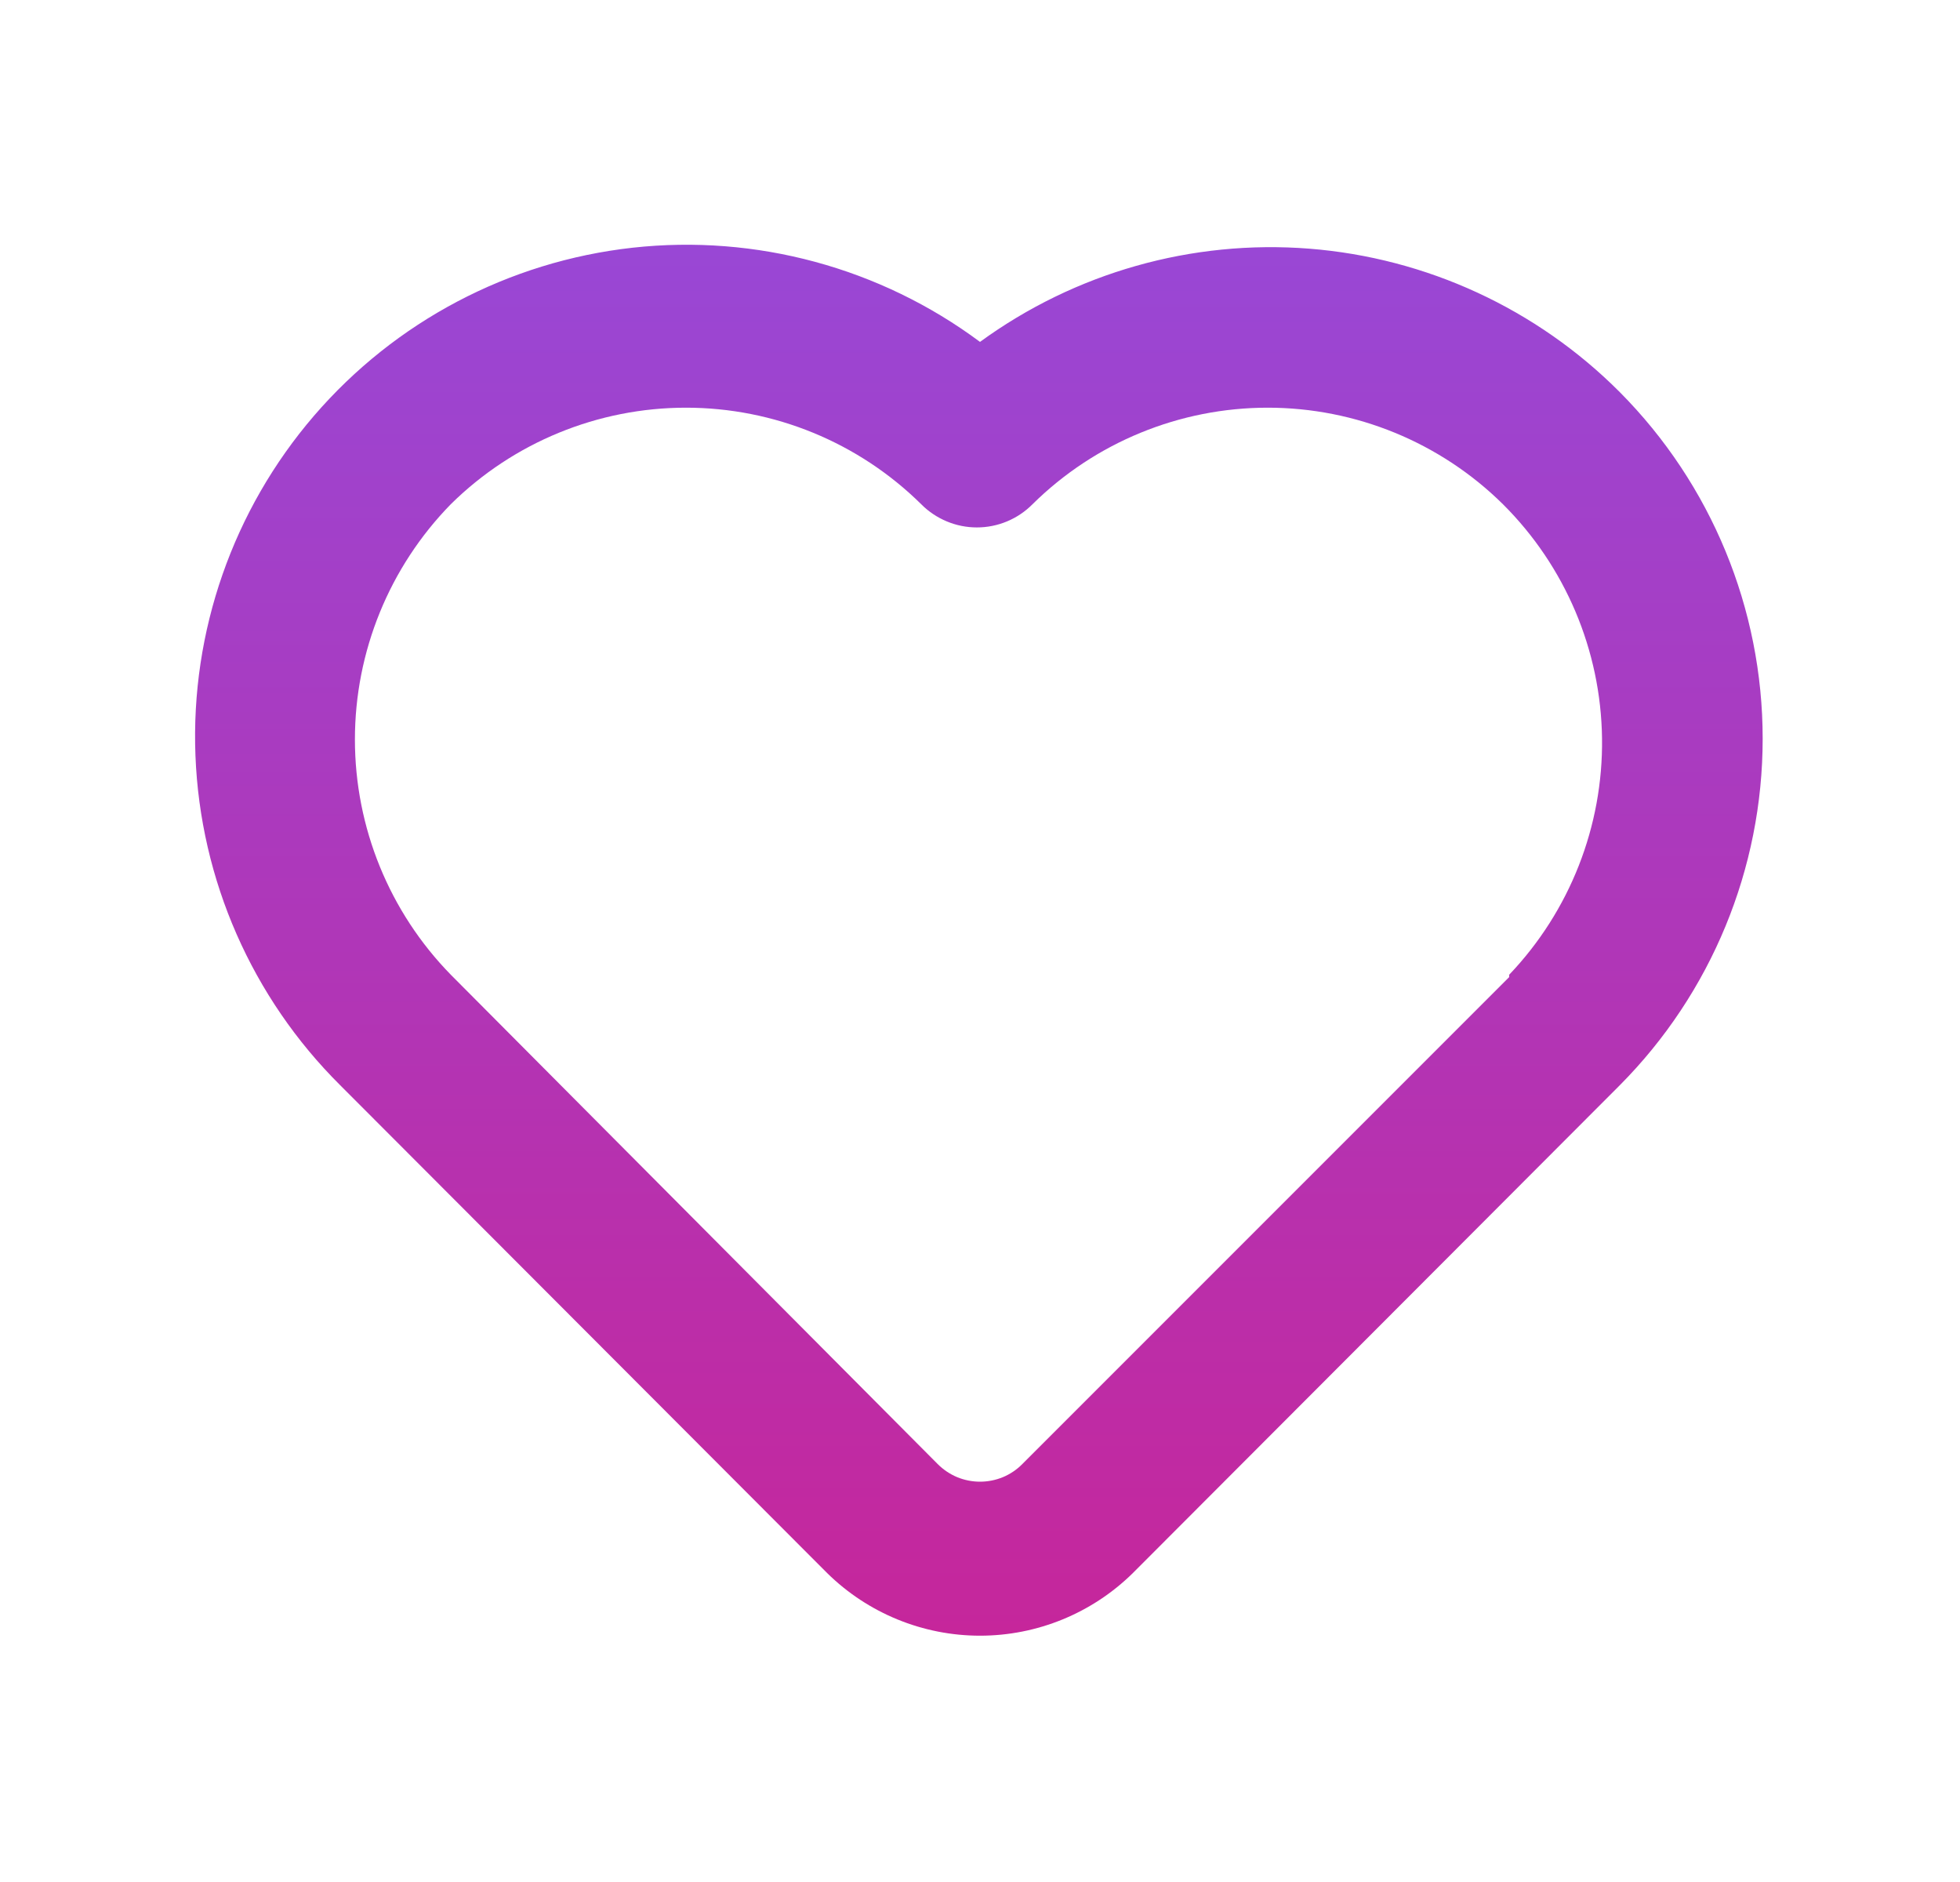 <svg width="25" height="24" viewBox="0 0 25 24" fill="none" xmlns="http://www.w3.org/2000/svg">
<path d="M20.66 5C19.6 3.937 18.195 3.289 16.699 3.171C15.202 3.054 13.713 3.476 12.5 4.36C11.228 3.414 9.644 2.985 8.068 3.159C6.492 3.334 5.041 4.099 4.006 5.301C2.972 6.503 2.431 8.052 2.493 9.636C2.555 11.221 3.215 12.723 4.34 13.84L10.55 20.06C11.07 20.572 11.771 20.859 12.5 20.859C13.23 20.859 13.93 20.572 14.45 20.06L20.66 13.84C21.828 12.665 22.483 11.076 22.483 9.42C22.483 7.764 21.828 6.175 20.66 5ZM19.25 12.46L13.04 18.67C12.97 18.741 12.886 18.798 12.793 18.837C12.7 18.875 12.601 18.895 12.5 18.895C12.4 18.895 12.3 18.875 12.208 18.837C12.115 18.798 12.031 18.741 11.96 18.67L5.75 12.43C4.966 11.629 4.527 10.552 4.527 9.43C4.527 8.309 4.966 7.232 5.75 6.43C6.549 5.641 7.627 5.199 8.75 5.199C9.873 5.199 10.951 5.641 11.75 6.43C11.843 6.524 11.954 6.598 12.076 6.649C12.198 6.7 12.328 6.726 12.46 6.726C12.592 6.726 12.723 6.7 12.845 6.649C12.967 6.598 13.077 6.524 13.17 6.43C13.969 5.641 15.047 5.199 16.17 5.199C17.293 5.199 18.371 5.641 19.17 6.43C19.965 7.221 20.419 8.292 20.434 9.414C20.449 10.535 20.024 11.618 19.25 12.43V12.46Z" fill="url(#paint0_linear_291_3196)"/>
<defs>
<linearGradient id="paint0_linear_291_3196" x1="12.486" y1="3.121" x2="12.486" y2="20.859" gradientUnits="userSpaceOnUse">
<stop stop-color="#9947D5"/>
<stop offset="1" stop-color="#C6269B"/>
</linearGradient>
</defs>
</svg>
